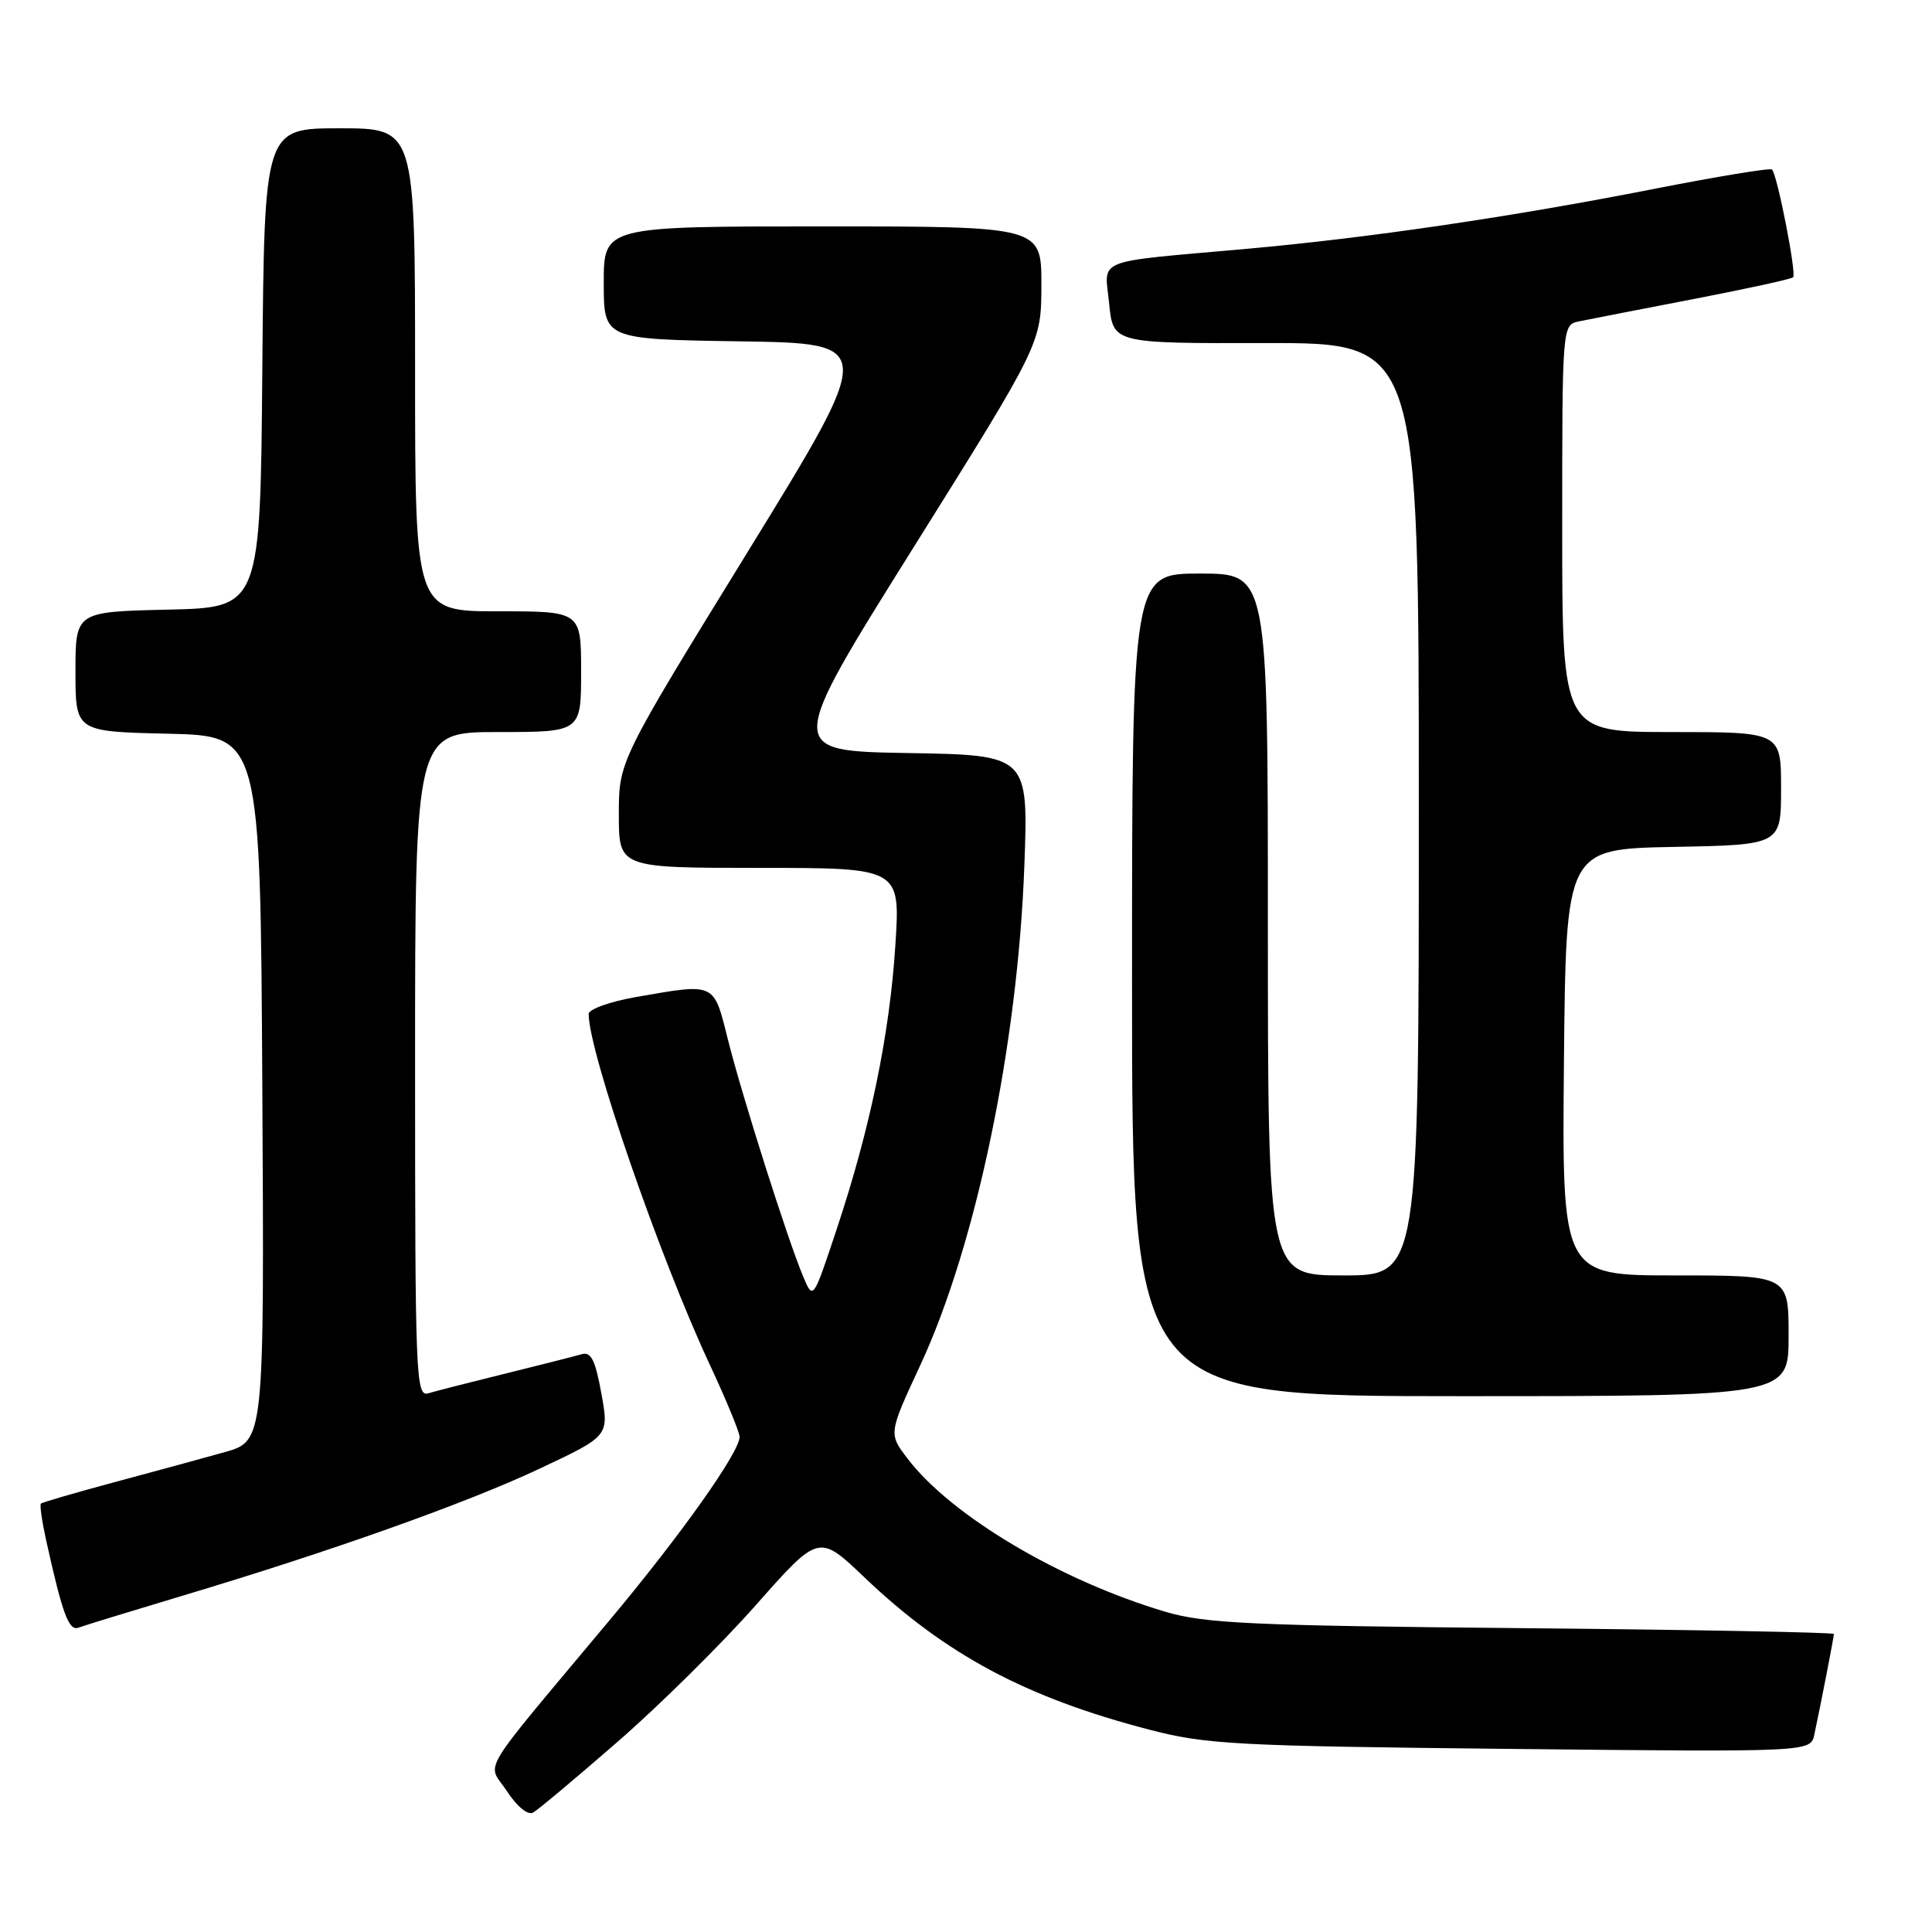 <?xml version="1.0" encoding="UTF-8" standalone="no"?>
<!DOCTYPE svg PUBLIC "-//W3C//DTD SVG 1.1//EN" "http://www.w3.org/Graphics/SVG/1.1/DTD/svg11.dtd" >
<svg xmlns="http://www.w3.org/2000/svg" xmlns:xlink="http://www.w3.org/1999/xlink" version="1.1" viewBox="0 0 256 256">
 <g >
 <path fill="currentColor"
d=" M 81.83 230.80 C 87.33 226.02 95.58 217.86 100.16 212.68 C 108.50 203.25 108.50 203.25 114.53 209.00 C 125.26 219.23 135.92 224.93 152.29 229.19 C 159.84 231.15 163.68 231.36 200.21 231.74 C 239.92 232.16 239.92 232.16 240.41 229.83 C 241.34 225.47 243.00 216.90 243.00 216.51 C 243.00 216.30 224.44 215.95 201.75 215.74 C 165.97 215.41 159.70 215.12 154.50 213.59 C 140.55 209.47 126.06 200.88 120.26 193.28 C 117.73 189.96 117.73 189.96 121.95 180.88 C 129.33 165.00 134.85 138.48 135.73 114.78 C 136.27 100.05 136.27 100.05 120.22 99.78 C 104.17 99.50 104.17 99.50 121.07 72.50 C 137.97 45.50 137.97 45.50 137.99 37.75 C 138.00 30.00 138.00 30.00 109.00 30.00 C 80.00 30.00 80.00 30.00 80.00 37.48 C 80.00 44.95 80.00 44.95 98.04 45.23 C 116.07 45.50 116.07 45.50 99.04 73.18 C 82.00 100.86 82.00 100.86 82.00 107.93 C 82.00 115.00 82.00 115.00 100.65 115.00 C 119.30 115.00 119.30 115.00 118.64 125.25 C 117.88 137.08 115.31 149.53 110.86 162.89 C 107.74 172.29 107.74 172.29 106.43 169.16 C 104.39 164.33 98.33 145.24 96.45 137.74 C 94.54 130.12 94.86 130.27 84.33 132.10 C 80.85 132.71 78.00 133.72 78.00 134.36 C 78.00 139.39 87.42 166.64 94.08 180.89 C 96.23 185.50 98.00 189.78 98.00 190.40 C 98.00 192.41 90.30 203.29 80.93 214.50 C 62.94 236.03 64.55 233.35 67.17 237.34 C 68.53 239.41 69.95 240.57 70.65 240.17 C 71.30 239.80 76.33 235.59 81.83 230.80 Z  M 23.89 211.53 C 43.83 205.57 61.91 199.14 71.60 194.56 C 80.71 190.27 80.71 190.27 79.68 184.62 C 78.88 180.21 78.31 179.07 77.08 179.44 C 76.21 179.69 71.67 180.85 67.00 182.00 C 62.33 183.15 57.71 184.33 56.75 184.62 C 55.10 185.10 55.00 182.57 55.00 141.07 C 55.00 97.00 55.00 97.00 66.00 97.00 C 77.00 97.00 77.00 97.00 77.00 89.00 C 77.00 81.00 77.00 81.00 66.00 81.00 C 55.00 81.00 55.00 81.00 55.00 49.00 C 55.00 17.00 55.00 17.00 45.01 17.00 C 35.03 17.00 35.03 17.00 34.76 48.75 C 34.50 80.50 34.50 80.50 22.25 80.78 C 10.00 81.06 10.00 81.06 10.00 89.00 C 10.00 96.94 10.00 96.94 22.25 97.22 C 34.50 97.50 34.50 97.50 34.76 144.22 C 35.02 190.94 35.02 190.94 29.76 192.42 C 26.87 193.23 20.28 195.03 15.12 196.41 C 9.96 197.80 5.59 199.07 5.42 199.24 C 5.25 199.41 5.56 201.57 6.10 204.03 C 8.28 213.89 9.12 216.17 10.41 215.67 C 11.12 215.40 17.19 213.54 23.89 211.53 Z  M 237.00 177.00 C 237.00 169.00 237.00 169.00 221.98 169.00 C 206.97 169.00 206.97 169.00 207.23 140.75 C 207.50 112.50 207.50 112.50 221.75 112.22 C 236.00 111.95 236.00 111.95 236.00 104.47 C 236.00 97.00 236.00 97.00 221.50 97.00 C 207.00 97.00 207.00 97.00 207.00 70.02 C 207.00 43.04 207.00 43.04 209.25 42.58 C 210.49 42.32 217.27 41.00 224.33 39.64 C 231.39 38.28 237.36 36.98 237.60 36.74 C 238.07 36.27 235.50 23.16 234.80 22.46 C 234.56 22.23 227.53 23.39 219.17 25.03 C 200.32 28.74 181.33 31.53 165.00 32.99 C 144.65 34.81 146.36 34.12 146.97 40.25 C 147.50 45.50 147.50 45.50 167.75 45.46 C 188.00 45.43 188.00 45.43 188.00 107.21 C 188.00 169.00 188.00 169.00 178.00 169.00 C 168.00 169.00 168.00 169.00 168.00 122.50 C 168.00 76.00 168.00 76.00 159.00 76.00 C 150.00 76.00 150.00 76.00 150.00 130.50 C 150.00 185.00 150.00 185.00 193.50 185.00 C 237.00 185.00 237.00 185.00 237.00 177.00 Z "/>
</g>
</svg>